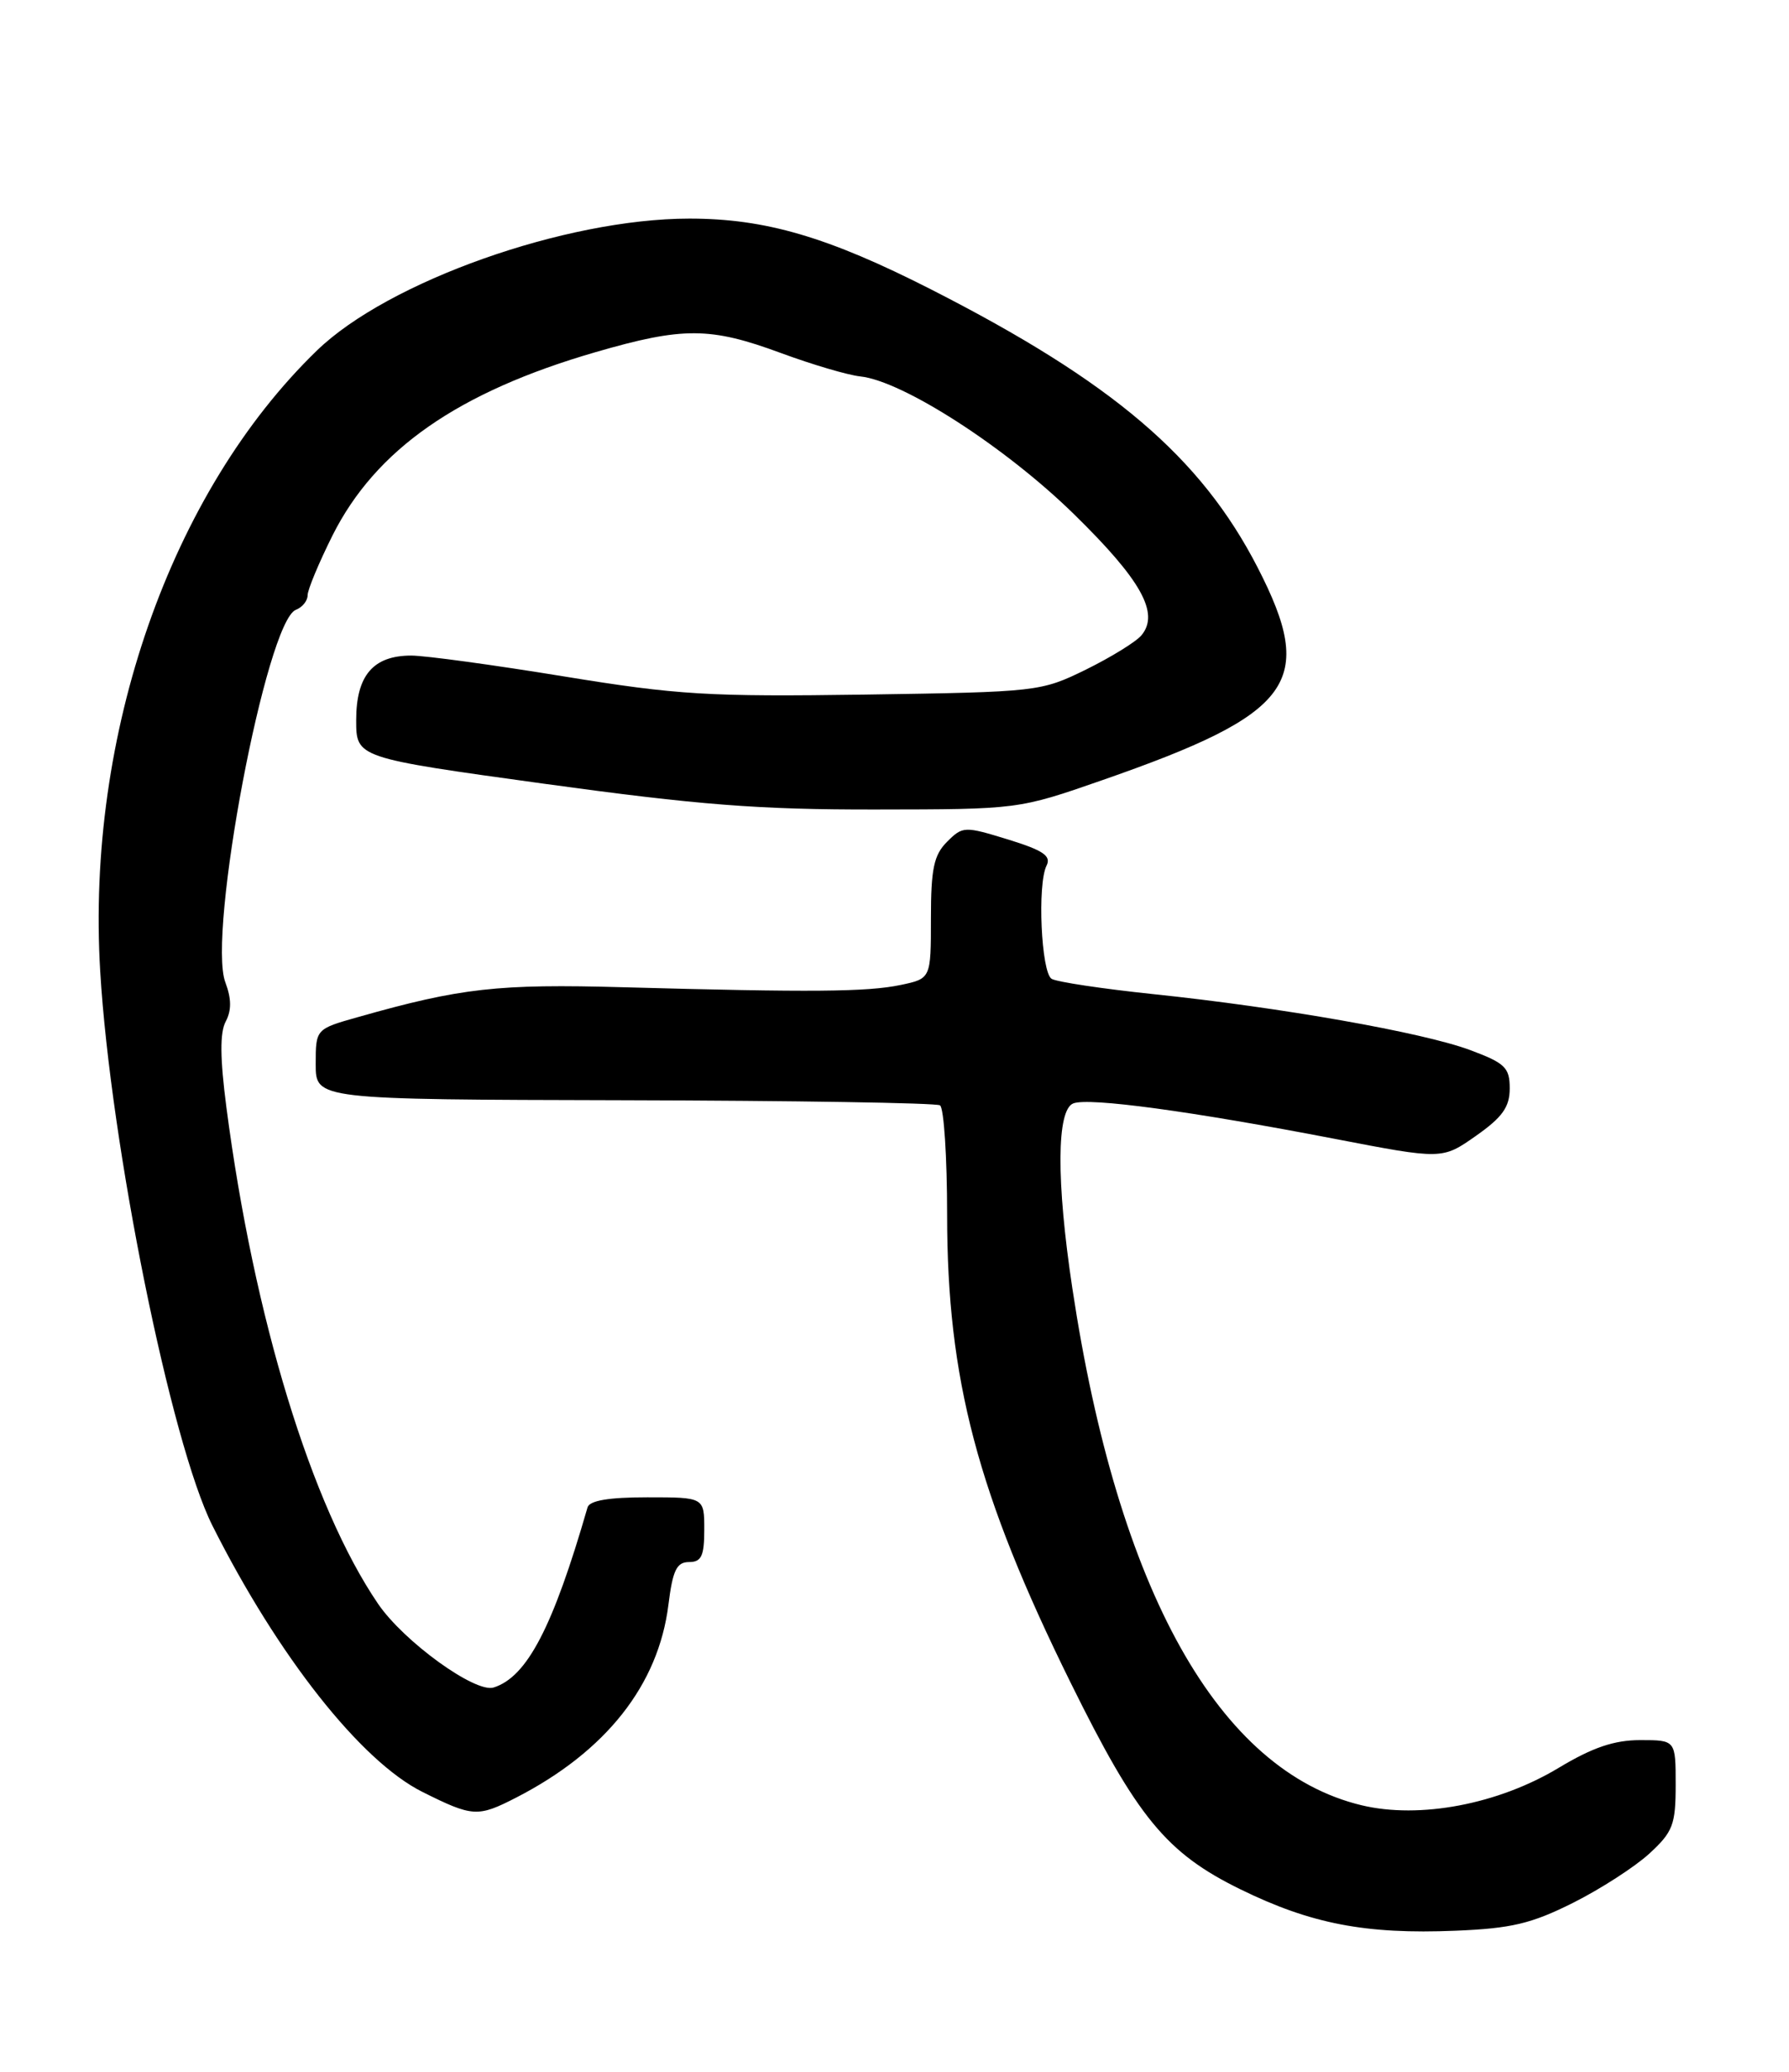 <?xml version="1.0" encoding="UTF-8" standalone="no"?>
<!DOCTYPE svg PUBLIC "-//W3C//DTD SVG 1.1//EN" "http://www.w3.org/Graphics/SVG/1.1/DTD/svg11.dtd" >
<svg xmlns="http://www.w3.org/2000/svg" xmlns:xlink="http://www.w3.org/1999/xlink" version="1.1" viewBox="0 0 221 256">
 <g >
 <path fill="currentColor"
d=" M 194.31 235.11 C 197.72 233.40 201.96 230.66 203.75 229.02 C 206.66 226.34 207.00 225.46 207.00 220.51 C 207.00 215.00 207.00 215.00 202.62 215.00 C 199.41 215.00 196.73 215.91 192.56 218.42 C 185.08 222.93 175.38 224.77 168.20 223.05 C 150.54 218.81 138.11 196.58 132.47 159.18 C 130.47 145.93 130.52 137.12 132.59 136.33 C 134.53 135.58 147.14 137.29 164.83 140.70 C 178.16 143.27 178.16 143.27 182.33 140.34 C 185.60 138.04 186.50 136.78 186.50 134.48 C 186.50 131.90 185.93 131.35 181.58 129.73 C 175.70 127.55 158.28 124.48 142.47 122.83 C 136.18 122.17 130.52 121.32 129.91 120.94 C 128.62 120.15 128.13 109.26 129.28 106.96 C 129.89 105.75 128.88 105.07 124.52 103.72 C 119.14 102.07 118.93 102.07 116.99 104.01 C 115.36 105.64 115.00 107.34 115.00 113.45 C 115.00 120.91 115.00 120.91 111.25 121.70 C 107.12 122.56 100.27 122.62 77.00 121.98 C 61.51 121.55 56.94 122.06 44.25 125.66 C 39.00 127.14 39.00 127.14 39.00 131.49 C 39.00 135.85 39.00 135.85 77.12 135.94 C 98.08 135.99 115.63 136.27 116.12 136.57 C 116.60 136.87 117.00 142.96 117.00 150.10 C 117.00 170.40 120.74 184.56 132.25 207.89 C 140.47 224.55 144.08 228.95 153.22 233.43 C 161.95 237.71 168.70 239.01 179.81 238.55 C 186.70 238.27 189.18 237.68 194.31 235.11 Z  M 63.79 222.09 C 74.86 216.39 81.33 208.20 82.57 198.29 C 83.10 194.01 83.59 193.00 85.12 193.00 C 86.65 193.00 87.00 192.25 87.00 189.00 C 87.00 185.00 87.00 185.00 79.97 185.00 C 75.20 185.00 72.82 185.40 72.58 186.25 C 68.30 201.07 65.11 207.20 60.98 208.50 C 58.72 209.22 49.89 202.83 46.71 198.17 C 38.47 186.08 31.37 162.84 27.97 136.84 C 27.18 130.77 27.15 127.59 27.88 126.22 C 28.61 124.85 28.60 123.40 27.84 121.38 C 25.58 115.40 32.90 76.74 36.56 75.34 C 37.35 75.04 38.00 74.23 38.00 73.55 C 38.00 72.87 39.38 69.56 41.06 66.19 C 46.39 55.54 56.57 48.44 73.57 43.51 C 84.39 40.37 87.74 40.39 96.50 43.63 C 100.35 45.05 104.75 46.35 106.28 46.51 C 111.53 47.07 124.23 55.26 132.66 63.52 C 140.98 71.66 143.27 75.77 141.01 78.49 C 140.34 79.30 137.25 81.20 134.15 82.73 C 128.58 85.46 128.18 85.50 106.91 85.82 C 87.54 86.10 83.71 85.87 69.63 83.57 C 61.00 82.16 52.52 81.00 50.80 81.00 C 46.10 81.00 44.00 83.46 44.00 88.97 C 44.00 93.63 44.00 93.63 67.25 96.84 C 86.29 99.46 93.69 100.04 108.15 100.02 C 125.80 100.00 125.81 100.00 136.12 96.41 C 159.85 88.15 162.65 84.31 155.35 70.10 C 148.33 56.47 137.44 47.19 115.04 35.77 C 102.28 29.27 94.54 27.00 85.14 27.01 C 69.84 27.02 47.97 34.77 39.16 43.30 C 21.08 60.80 10.62 90.75 12.38 120.02 C 13.66 141.45 21.12 178.30 26.24 188.50 C 34.35 204.64 44.58 217.61 52.20 221.41 C 58.41 224.51 59.02 224.54 63.79 222.09 Z "/>
</g>
</svg>